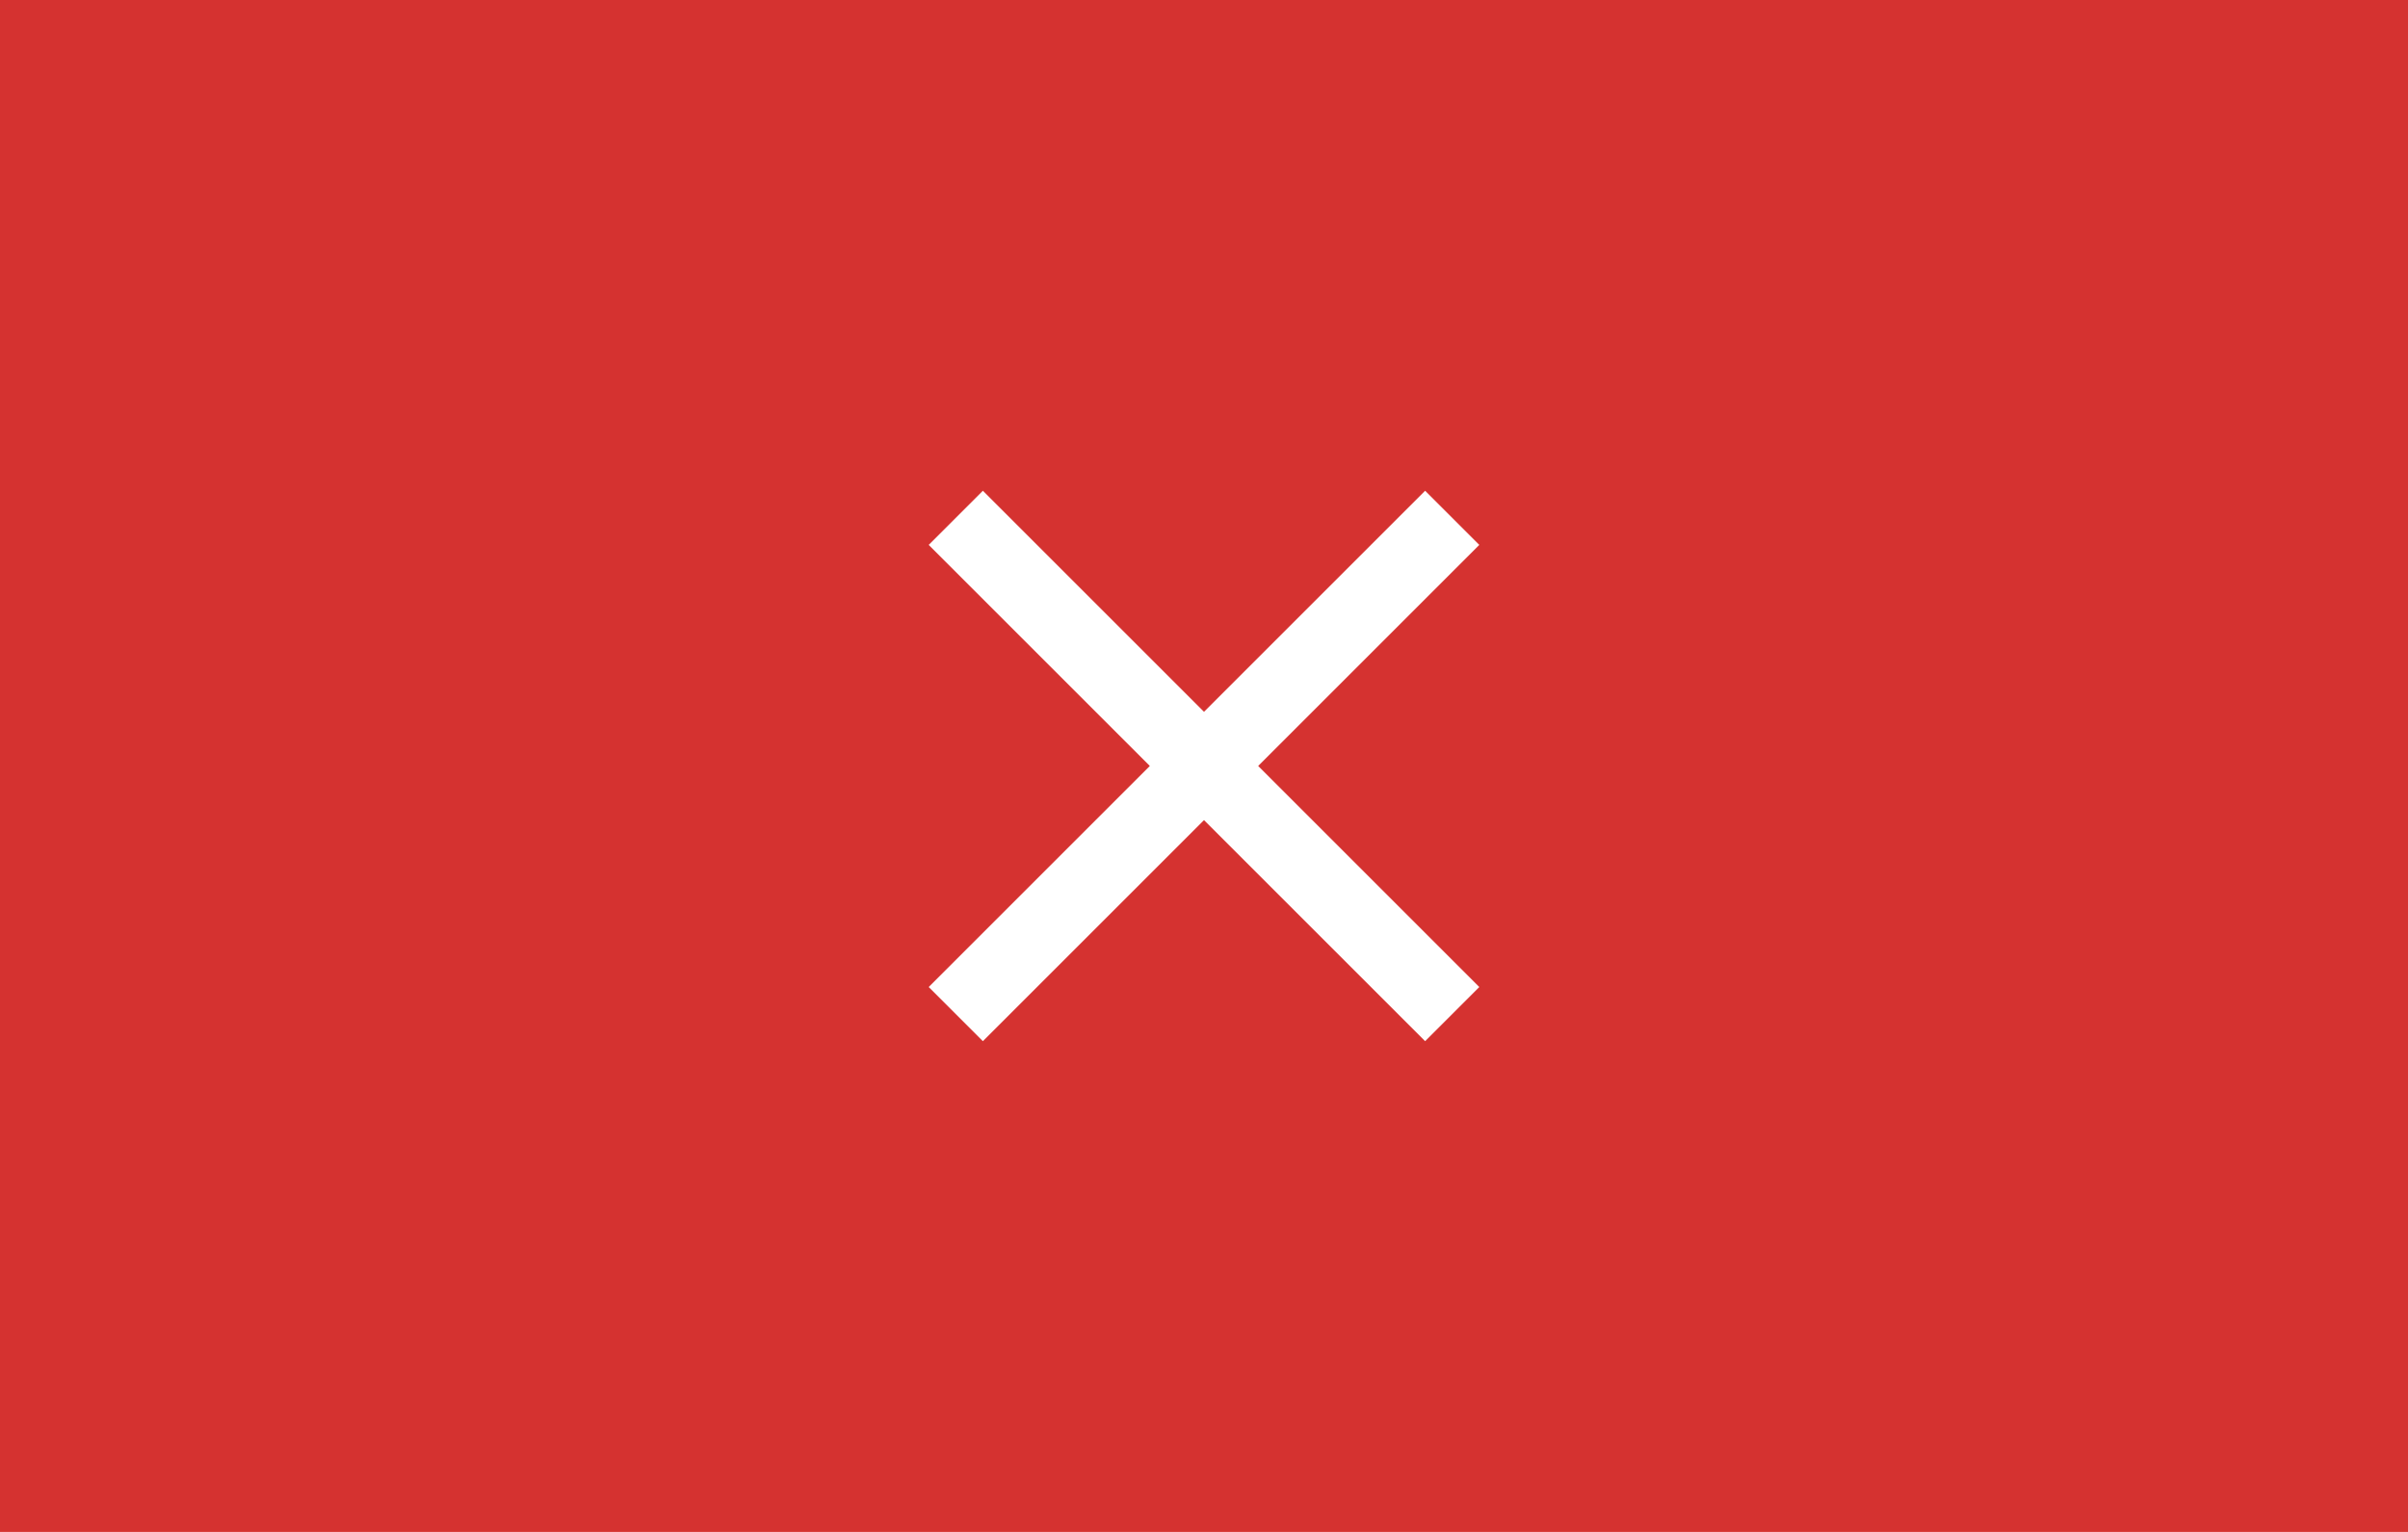 <svg xmlns="http://www.w3.org/2000/svg" width="44" height="28" viewBox="0 0 44 28"><g fill="none" fill-rule="evenodd"><polygon fill="#D53230" points="0 0 44 0 44 28 0 28"/><path fill="#FFF" d="M21.3,13.3 L21.3,7.586 L22.7,7.586 L22.7,13.3 L28.414,13.3 L28.414,14.7 L22.7,14.7 L22.7,20.414 L21.3,20.414 L21.3,14.7 L15.586,14.7 L15.586,13.3 L21.3,13.3 Z" transform="rotate(45 22 14)"/></g></svg>